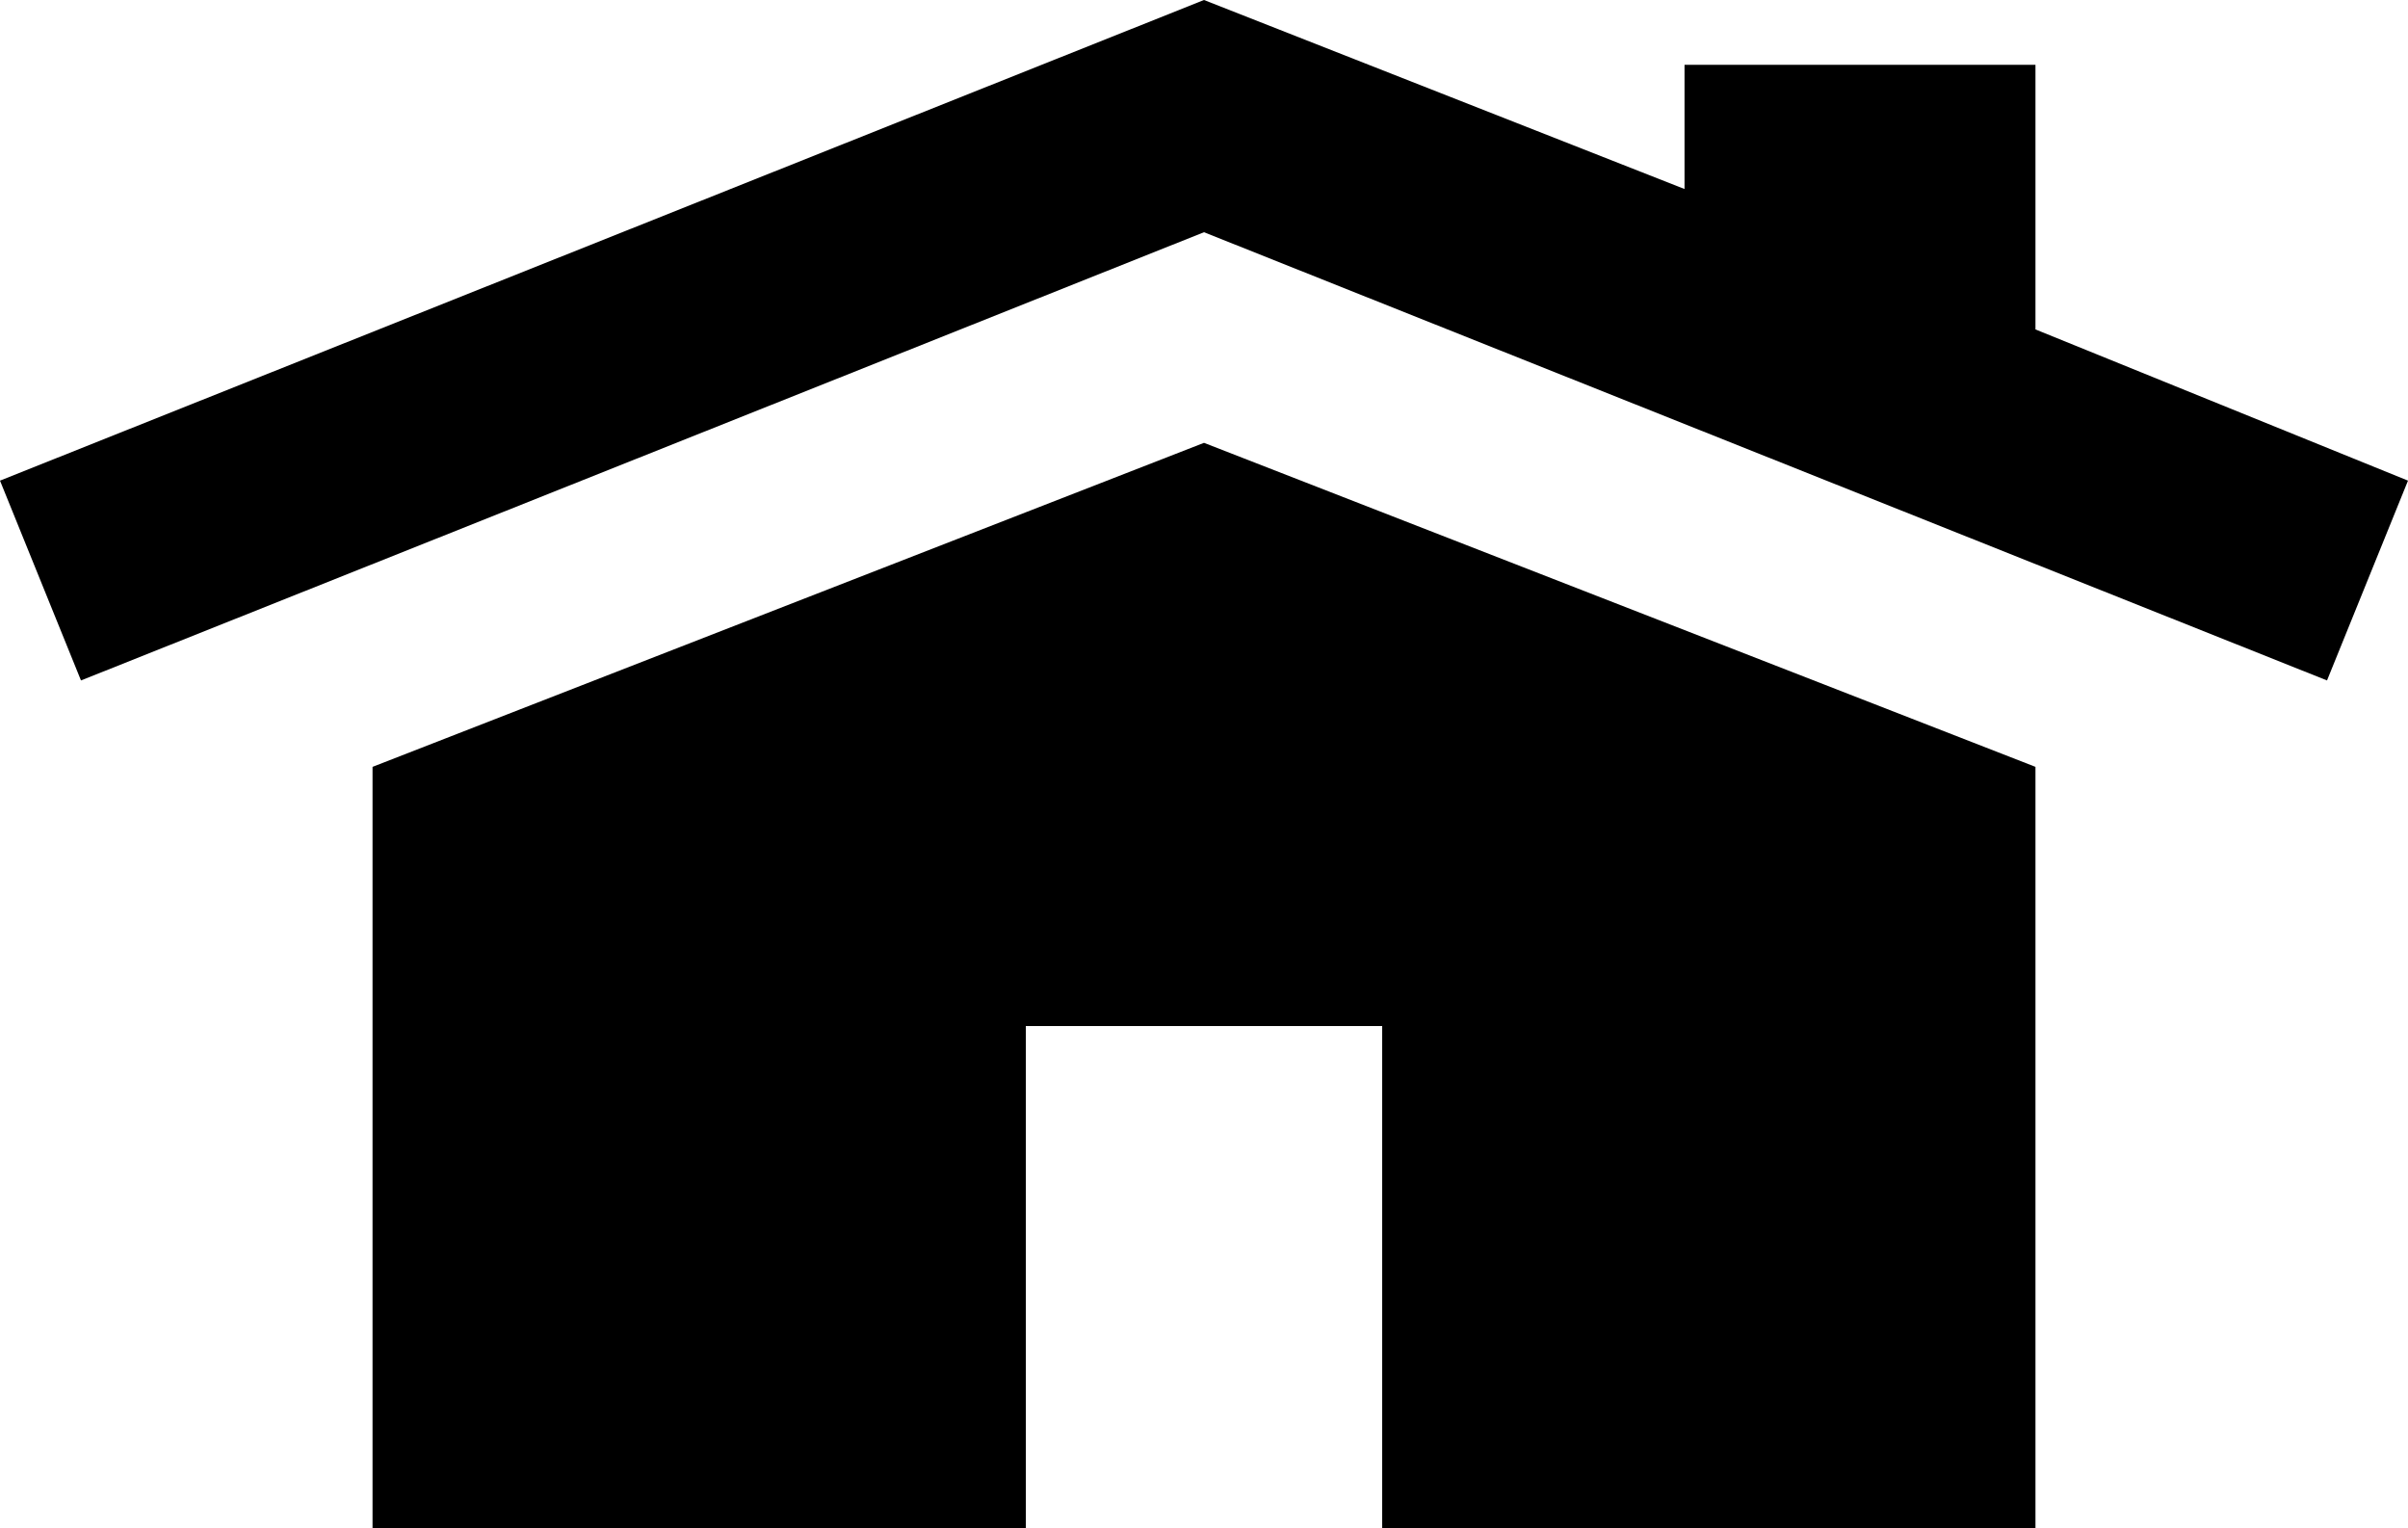 <?xml version="1.0" encoding="utf-8"?>
<!-- Generator: Adobe Illustrator 19.1.1, SVG Export Plug-In . SVG Version: 6.00 Build 0)  -->
<svg version="1.1" id="Calque_1" xmlns="http://www.w3.org/2000/svg" xmlns:xlink="http://www.w3.org/1999/xlink" x="0px" y="0px"
	 viewBox="-457 266.7 44.6 28.3" style="enable-background:new -457 266.7 44.6 28.3;" xml:space="preserve">
<g>
	<g>
		<polygon points="-419.3,272.8 -419.3,267.9 -425.8,267.9 -425.8,270.2 -434.7,266.7 -457,275.6 -455.5,279.3 
			-434.7,271 -413.9,279.3 -412.4,275.6 		"/>
		<polygon points="-450.1,280.9 -450.1,295 -438,295 -438,285.7 -431.4,285.7 -431.4,295 -419.3,295 -419.3,280.9 
			-434.7,274.9 		"/>
	</g>
</g>
</svg>
